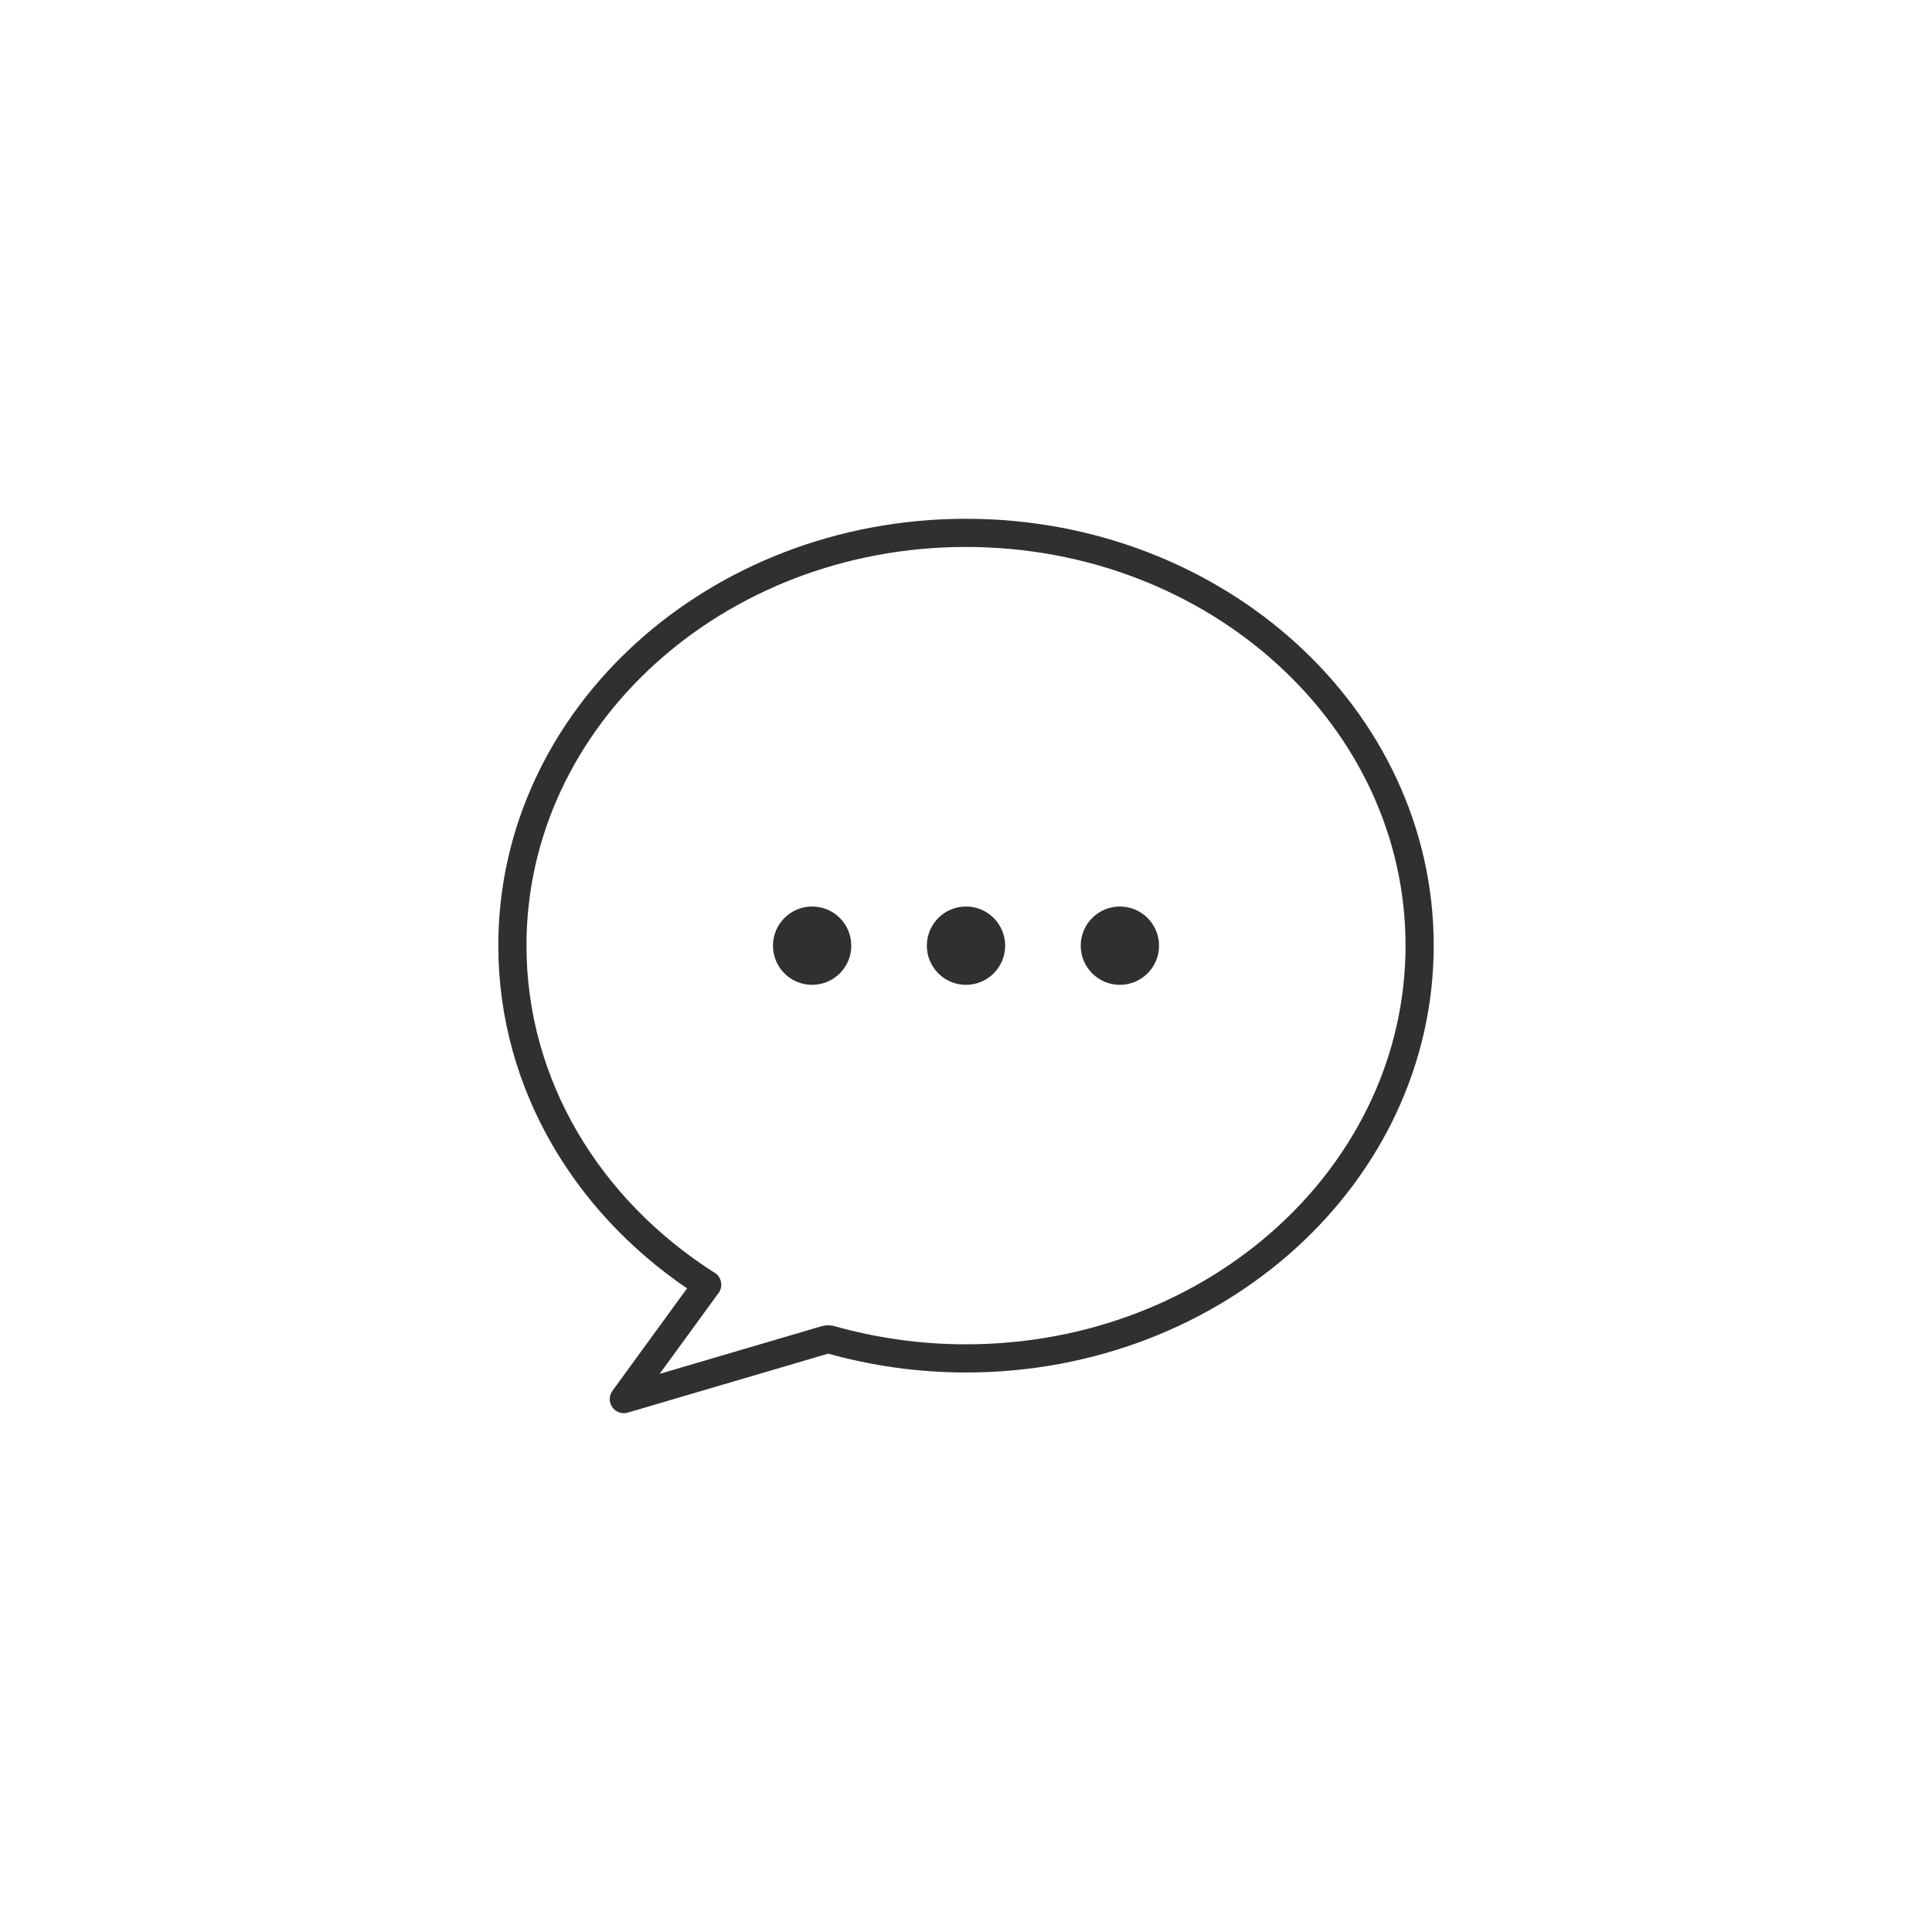 <?xml version="1.0" ?><svg style="enable-background:new 0 0 48 48;" version="1.1" viewBox="0 0 48 48" xml:space="preserve" xmlns="http://www.w3.org/2000/svg" xmlns:xlink="http://www.w3.org/1999/xlink"><style type="text/css">
	.st0{display:none;}
	.st1{fill:none;stroke:#303030;stroke-width:0.7;stroke-linecap:round;stroke-linejoin:round;stroke-miterlimit:10;}
	.st2{fill:#303030;}
</style><g class="st0" id="Padding__x26__Artboard"/><g id="Icons"><g><g><path class="st1" d="M17.57,31.917l-2.071,2.843l5.012-1.475c0.041-0.012,0.083-0.012,0.124-0.001     c1.062,0.299,2.188,0.465,3.365,0.465c6.22,0,11.27-4.59,11.27-10.26c0-5.66-5.05-10.25-11.27-10.25     s-11.27,4.59-11.27,10.25c0,3.49,1.91,6.57,4.84,8.43L17.57,31.917z"/></g><g><circle class="st2" cx="20.177" cy="23.495" r="0.973"/><circle class="st2" cx="24" cy="23.495" r="0.973"/><circle class="st2" cx="27.823" cy="23.495" r="0.973"/></g></g></g></svg>